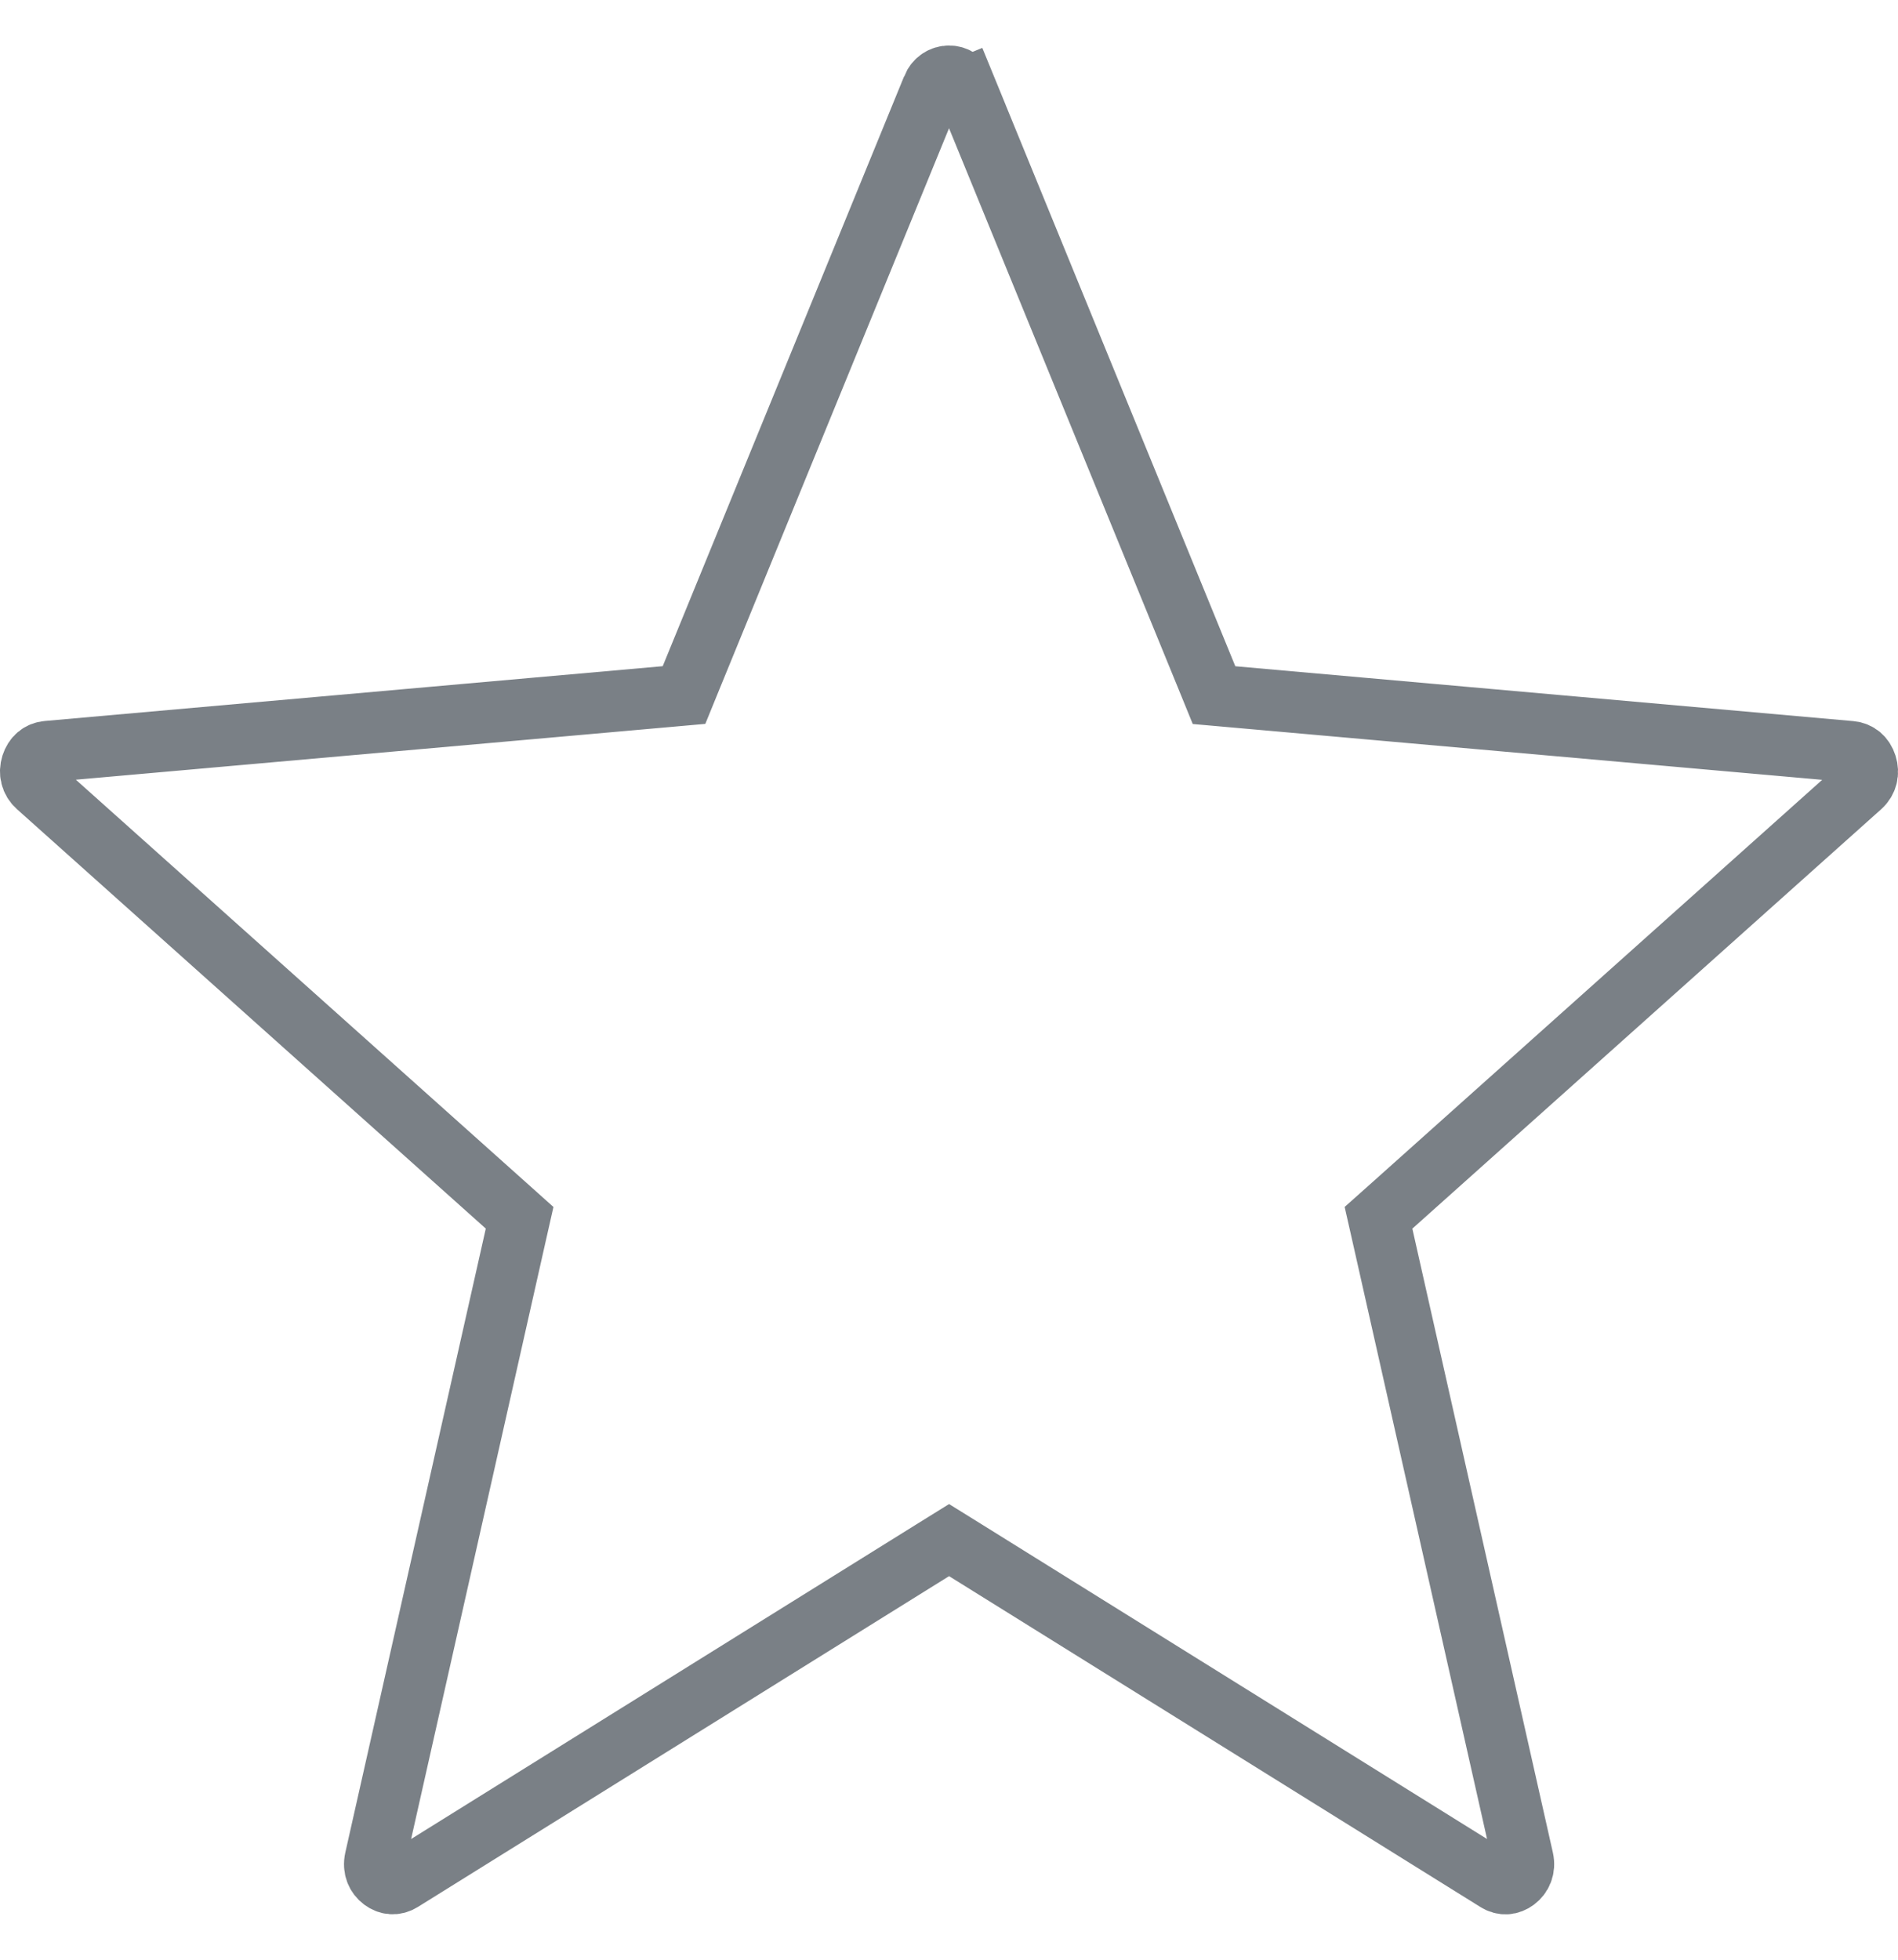 <svg width="31" height="32" viewBox="0 0 31 32" fill="none" xmlns="http://www.w3.org/2000/svg">
<path id="Star" d="M19.829 11.351L19.714 11.069L15.771 1.435L16.233 1.245L15.77 1.434C15.666 1.179 15.335 1.179 15.23 1.434L15.23 1.435L11.287 11.067L11.172 11.349L10.869 11.376L0.774 12.271C0.65 12.282 0.557 12.361 0.517 12.488C0.477 12.615 0.506 12.747 0.609 12.839L0.609 12.839L8.268 19.689L8.487 19.885L8.422 20.172L6.128 30.359L6.128 30.359C6.095 30.507 6.152 30.628 6.247 30.699C6.34 30.768 6.452 30.781 6.562 30.713L15.237 25.312L15.501 25.148L15.765 25.312L24.441 30.713L24.442 30.714C24.55 30.782 24.662 30.77 24.755 30.7C24.85 30.629 24.908 30.507 24.875 30.359L22.58 20.172L22.515 19.885L22.735 19.689L30.392 12.841L30.392 12.841C30.494 12.749 30.524 12.617 30.483 12.49C30.443 12.363 30.35 12.284 30.227 12.273L19.829 11.351ZM19.829 11.351L20.132 11.377L30.227 12.273L19.829 11.351Z" stroke="#7A8086"/>
</svg>
